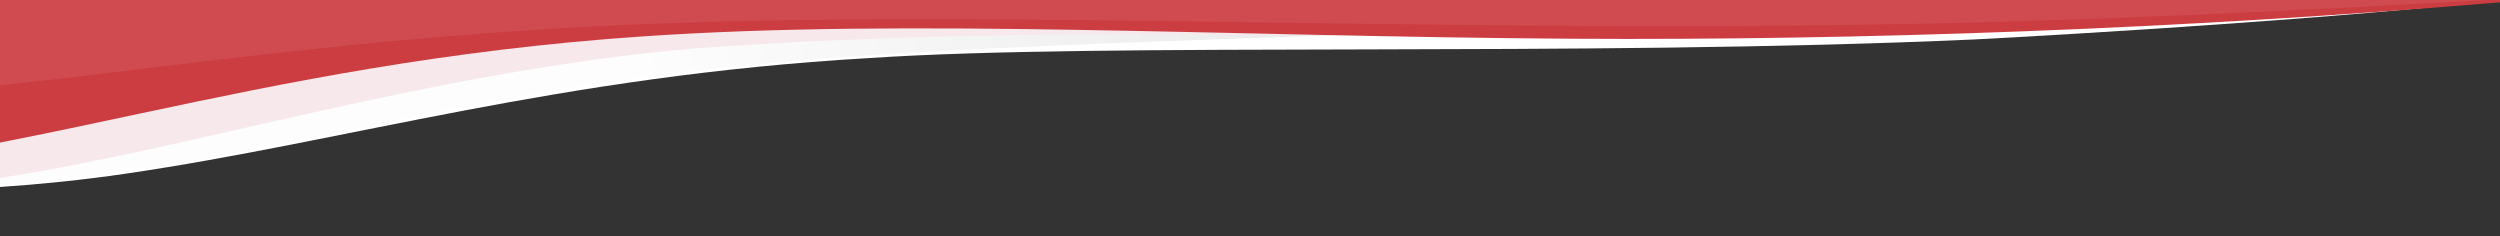 <?xml version="1.0" encoding="UTF-8"?>
<!DOCTYPE svg PUBLIC "-//W3C//DTD SVG 1.1//EN" "http://www.w3.org/Graphics/SVG/1.1/DTD/svg11.dtd">
<!-- Creator: CorelDRAW -->
<svg xmlns="http://www.w3.org/2000/svg" xml:space="preserve" width="363.259mm" height="34.338mm" version="1.1" style="shape-rendering:geometricPrecision; text-rendering:geometricPrecision; image-rendering:optimizeQuality; fill-rule:evenodd; clip-rule:evenodd"
viewBox="0 0 32151.33 3039.16"
 xmlns:xlink="http://www.w3.org/1999/xlink"
 xmlns:xodm="http://www.corel.com/coreldraw/odm/2003">
 <rect x="0" y="0" width="32151.33" height="3039.16" fill="#333333" stroke="none"/>
 <defs>
  <style type="text/css">
   <![CDATA[
    .fil4 {fill:#CC3D42;fill-rule:nonzero}
    .fil3 {fill:#F6E8EB;fill-rule:nonzero}
    .fil1 {fill:white;fill-rule:nonzero}
    .fil5 {fill:white;fill-rule:nonzero;fill-opacity:0.078}
    .fil2 {fill:url(#id2);fill-rule:nonzero}
    .fil0 {fill:url(#id3);fill-rule:nonzero}
   ]]>
  </style>
   <mask id="id0">
  <linearGradient id="id1" gradientUnits="userSpaceOnUse" x1="27558.81" y1="-543.17" x2="4449.83" y2="3400.84">
   <stop offset="0" style="stop-opacity:1; stop-color:white"/>
   <stop offset="0.431" style="stop-opacity:0.502; stop-color:white"/>
   <stop offset="1" style="stop-opacity:0; stop-color:white"/>
  </linearGradient>
    <rect style="fill:url(#id1)" x="-3.36" y="-3.35" width="30952.15" height="3045.89"/>
   </mask>
  <linearGradient id="id2" gradientUnits="userSpaceOnUse" x1="7794.78" y1="2244.71" x2="19282.88" y2="361.97">
   <stop offset="0" style="stop-opacity:1; stop-color:#FDFDFD"/>
   <stop offset="0.051" style="stop-opacity:1; stop-color:#FDFDFD"/>
   <stop offset="1" style="stop-opacity:1; stop-color:#E6E6E6"/>
  </linearGradient>
  <linearGradient id="id3" gradientUnits="userSpaceOnUse" x1="27628.66" y1="-699.48" x2="1569.68" y2="3490.61">
   <stop offset="0" style="stop-opacity:1; stop-color:gray"/>
   <stop offset="0.431" style="stop-opacity:1; stop-color:#BFBFBF"/>
   <stop offset="1" style="stop-opacity:1; stop-color:white"/>
  </linearGradient>
 </defs>
 <g id="Layer_x0020_1">
  <path class="fil0" style="mask:url(#id0)" d="M0.01 3039.16c1422.11,-40.33 2879.02,-150.52 4332.21,-370.39 3692.88,-558.78 6307.29,-1400.06 10865.31,-1695.21 3113.41,-229.07 12776.92,-392.6 15747.89,-973.54l-30945.41 0 0 3039.14z"/>
  <path class="fil1" d="M0.01 2404.71c525.98,-35.47 1062.25,-90.42 1605.86,-169.66 2845.75,-414.84 5599.34,-1257.83 9558.26,-1487.39 3096.25,-207.6 9144.32,-11.31 14222.39,-240.27 1305,-66.68 4879.39,-283.04 6738.1,-507.34l-32124.57 0 0 2404.67 -0.04 -0.02z"/>
  <path class="fil2" d="M0.01 2386.85c509.15,-34.39 1027.64,-87.6 1552.75,-164.47 2840.6,-415.73 5125.15,-1217.8 9536.21,-1505.74 3092.71,-201.92 6536.36,-246.99 10239.46,-437.98 1201.95,-61.99 2776.39,-142.86 4386.99,-278.59l-25715.41 0 0 2386.82 0.01 -0.04z"/>
  <path class="fil3" d="M0.01 2287.45c2393.77,-356.92 5565.05,-1373.75 8938.29,-1666.43 2508.63,-169.21 4333.23,-202.9 8078.56,-163.95 1193.27,-61.67 1939.51,-271.49 3509.78,-438.09l-11177.7 -18.97 -9348.92 0 0 2287.43 -0.02 0.01z"/>
  <path class="fil4" d="M0.01 1833.79c605.83,-118.46 1209.27,-247.72 1820.65,-377.84 1852.48,-394.27 3893.21,-813.11 6428.85,-986.87 3462.66,-237.32 7525.74,1.12 11951.12,29.09 3705.98,23.42 7829.11,-121.42 11950.71,-468.39l0 -29.72 -32151.32 0 0 1833.75 0 -0.02z"/>
  <path class="fil5" d="M0.01 1098.61c662.39,-72.35 1320.94,-152.64 1988.96,-233.55 1862.32,-225.52 3914.19,-465.06 6464.15,-562.43 3483.07,-133.01 7571.34,9.61 12025.7,31.05 4187.31,20.14 6904.22,-81.57 11510.9,-333.68l-31989.68 0 0 1098.58 -0.04 0.03z"/>
 </g>
</svg>
